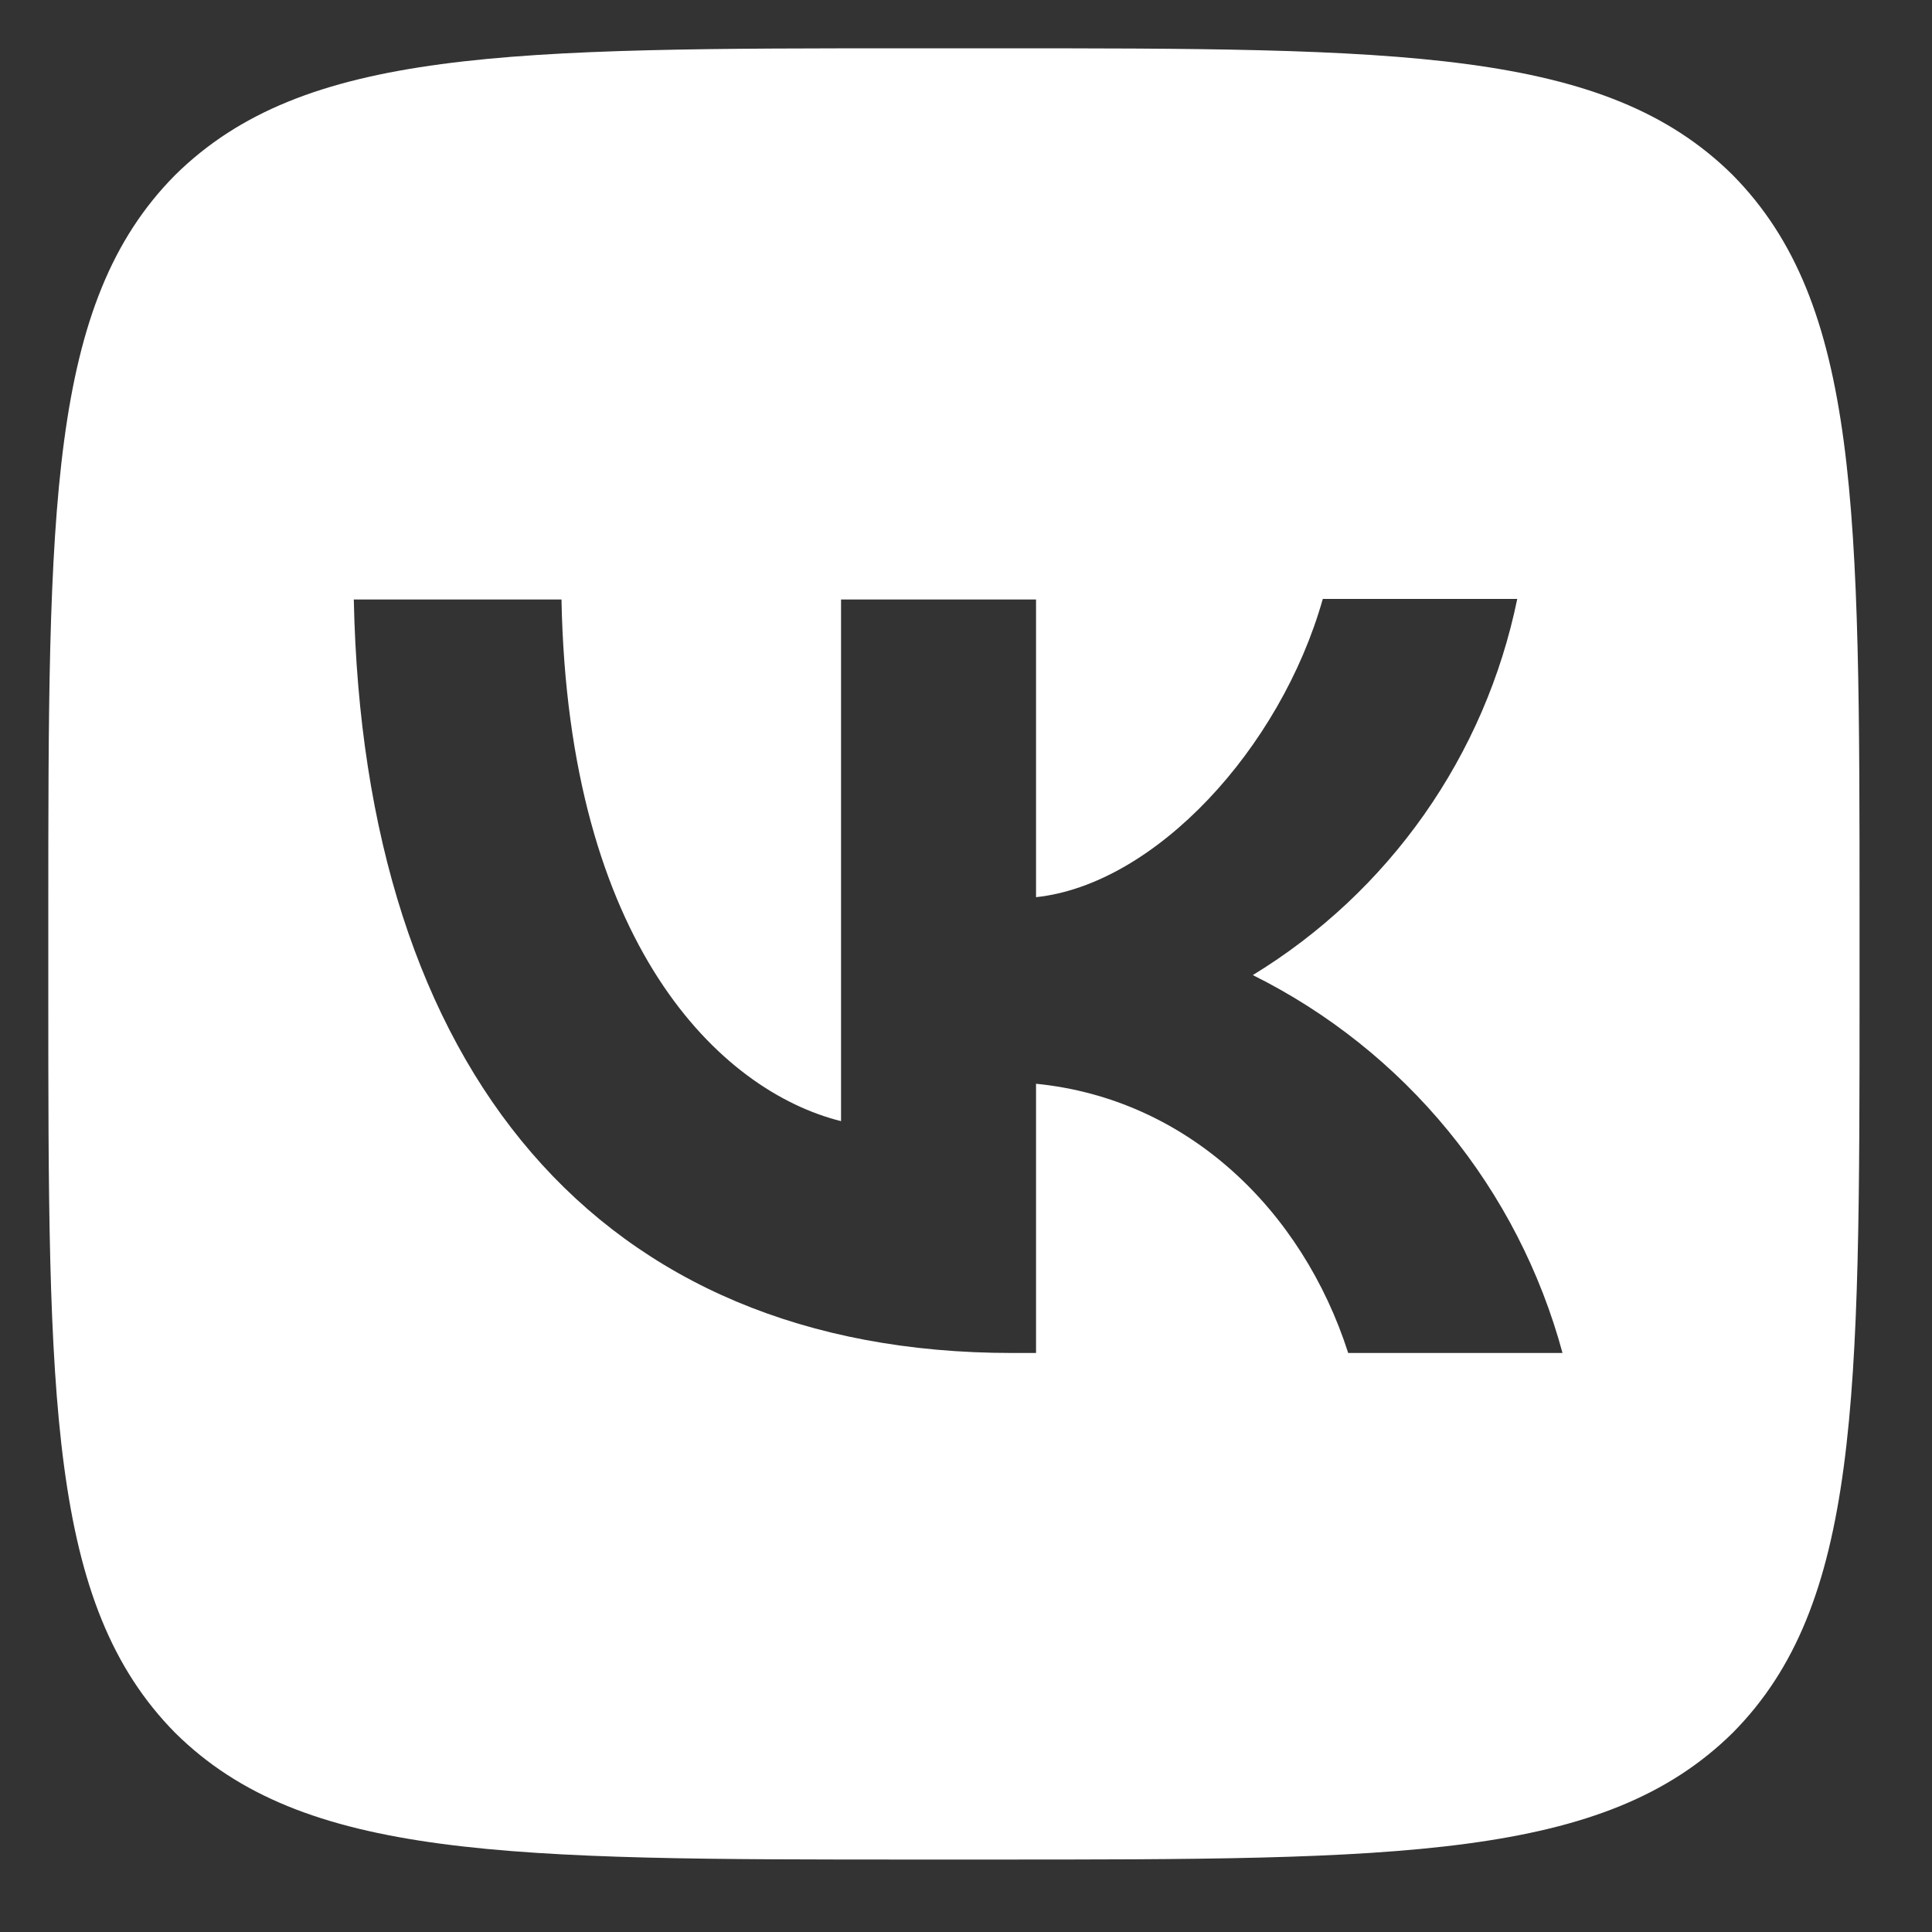 <svg width="40" height="40" viewBox="0 0 40 40" fill="none" xmlns="http://www.w3.org/2000/svg">
<rect x="0" y="0" width="40" height="40" fill="#333333" stroke="none"/>
<path d="M3.625 3.625C1 6.275 1 10.512 1 19V20.5C1 28.975 1 33.212 3.625 35.875C6.275 38.5 10.512 38.5 19 38.5H20.5C28.975 38.5 33.212 38.5 35.875 35.875C38.5 33.225 38.5 28.988 38.5 20.5V19C38.5 10.525 38.5 6.287 35.875 3.625C33.225 1 28.988 1 20.5 1H19C10.525 1 6.287 1 3.625 3.625ZM7.325 12.412H11.625C11.762 19.562 14.912 22.587 17.413 23.212V12.412H21.45V18.575C23.913 18.312 26.512 15.5 27.387 12.4H31.413C31.084 14.005 30.428 15.524 29.486 16.864C28.544 18.204 27.336 19.335 25.938 20.188C27.499 20.964 28.878 22.063 29.983 23.412C31.088 24.761 31.895 26.329 32.35 28.012H27.913C26.962 25.05 24.587 22.75 21.45 22.438V28.012H20.95C12.4 28.012 7.525 22.163 7.325 12.412Z" fill="white"/>
</svg>
